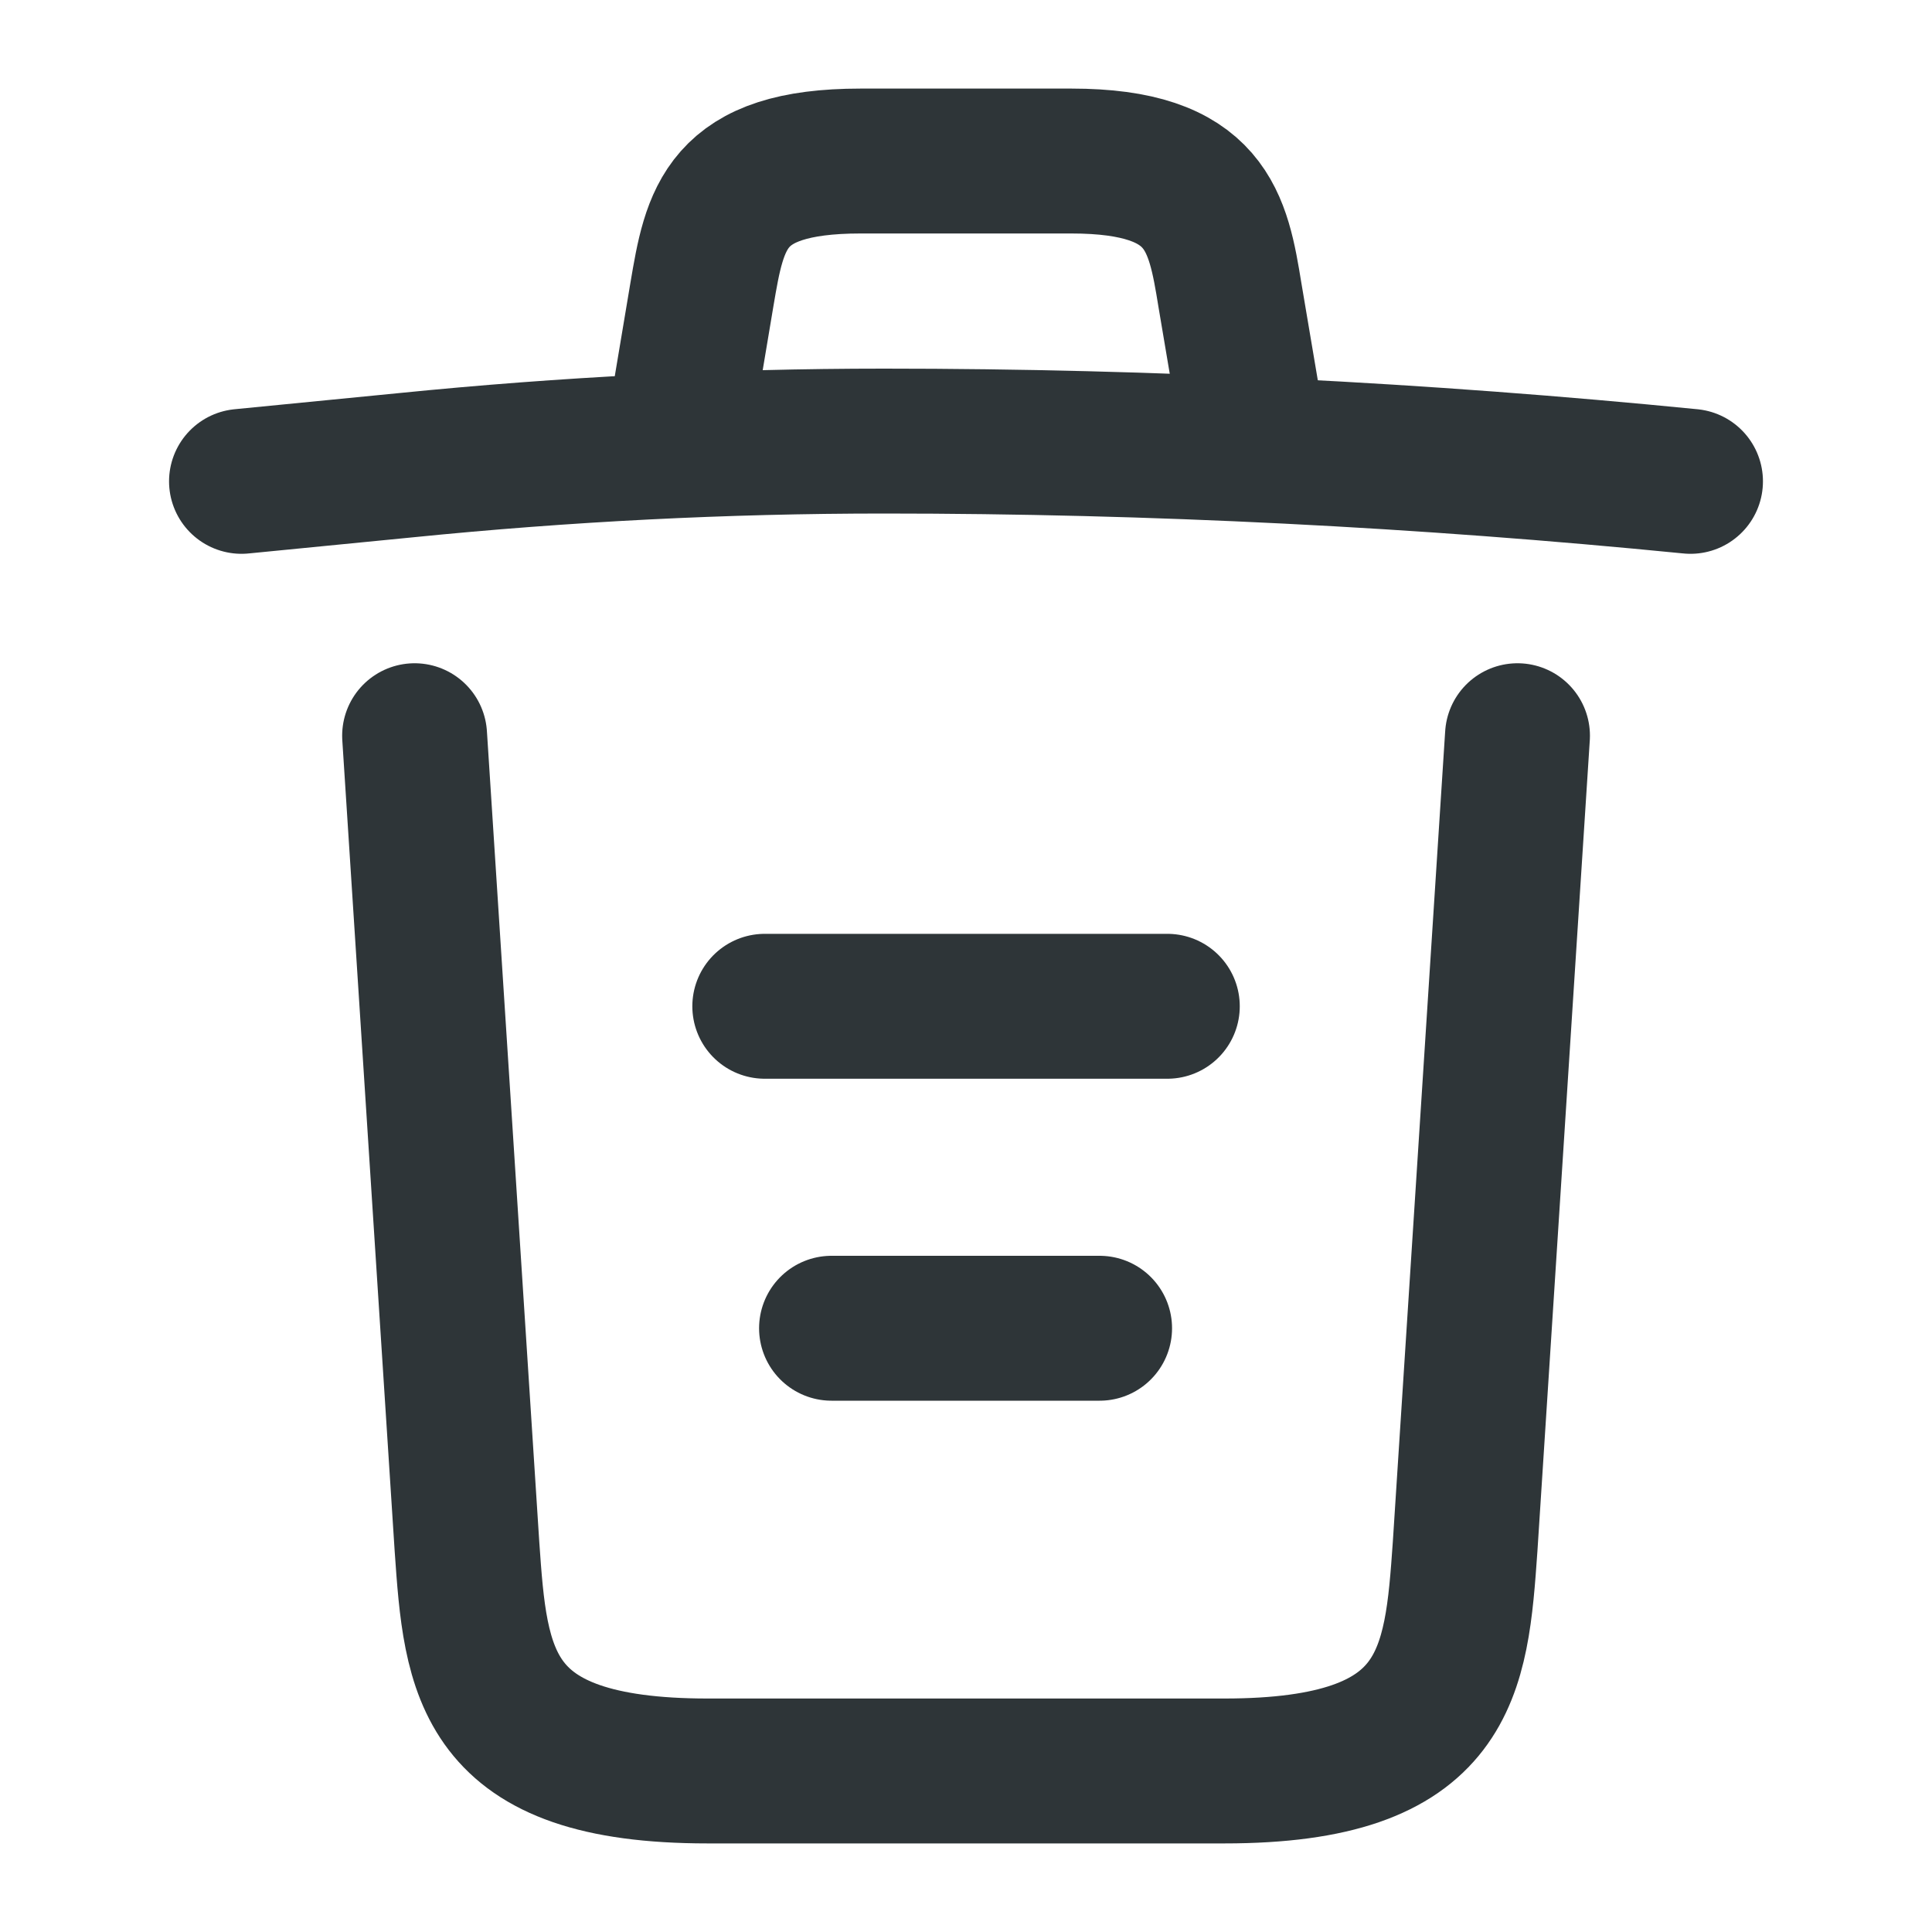<svg width="20" height="20" viewBox="0 0 20 20" fill="none" xmlns="http://www.w3.org/2000/svg">
<path d="M17.5 4.983C14.725 4.708 11.933 4.566 9.15 4.566C7.5 4.566 5.85 4.65 4.2 4.816L2.5 4.983" stroke="#2E3538" stroke-width="1.5" stroke-linecap="round" stroke-linejoin="round"/>
<path d="M7.083 4.142L7.266 3.05C7.4 2.259 7.5 1.667 8.908 1.667H11.091C12.5 1.667 12.608 2.292 12.733 3.059L12.916 4.142" stroke="#2E3538" stroke-width="1.5" stroke-linecap="round" stroke-linejoin="round"/>
<path d="M15.709 7.616L15.167 16.008C15.075 17.316 15 18.333 12.675 18.333H7.325C5 18.333 4.925 17.316 4.834 16.008L4.292 7.616" stroke="#2E3538" stroke-width="1.5" stroke-linecap="round" stroke-linejoin="round"/>
<path d="M8.608 13.75H11.383" stroke="#2E3538" stroke-width="1.5" stroke-linecap="round" stroke-linejoin="round"/>
<path d="M7.917 10.417H12.084" stroke="#2E3538" stroke-width="1.5" stroke-linecap="round" stroke-linejoin="round"/>
</svg>

